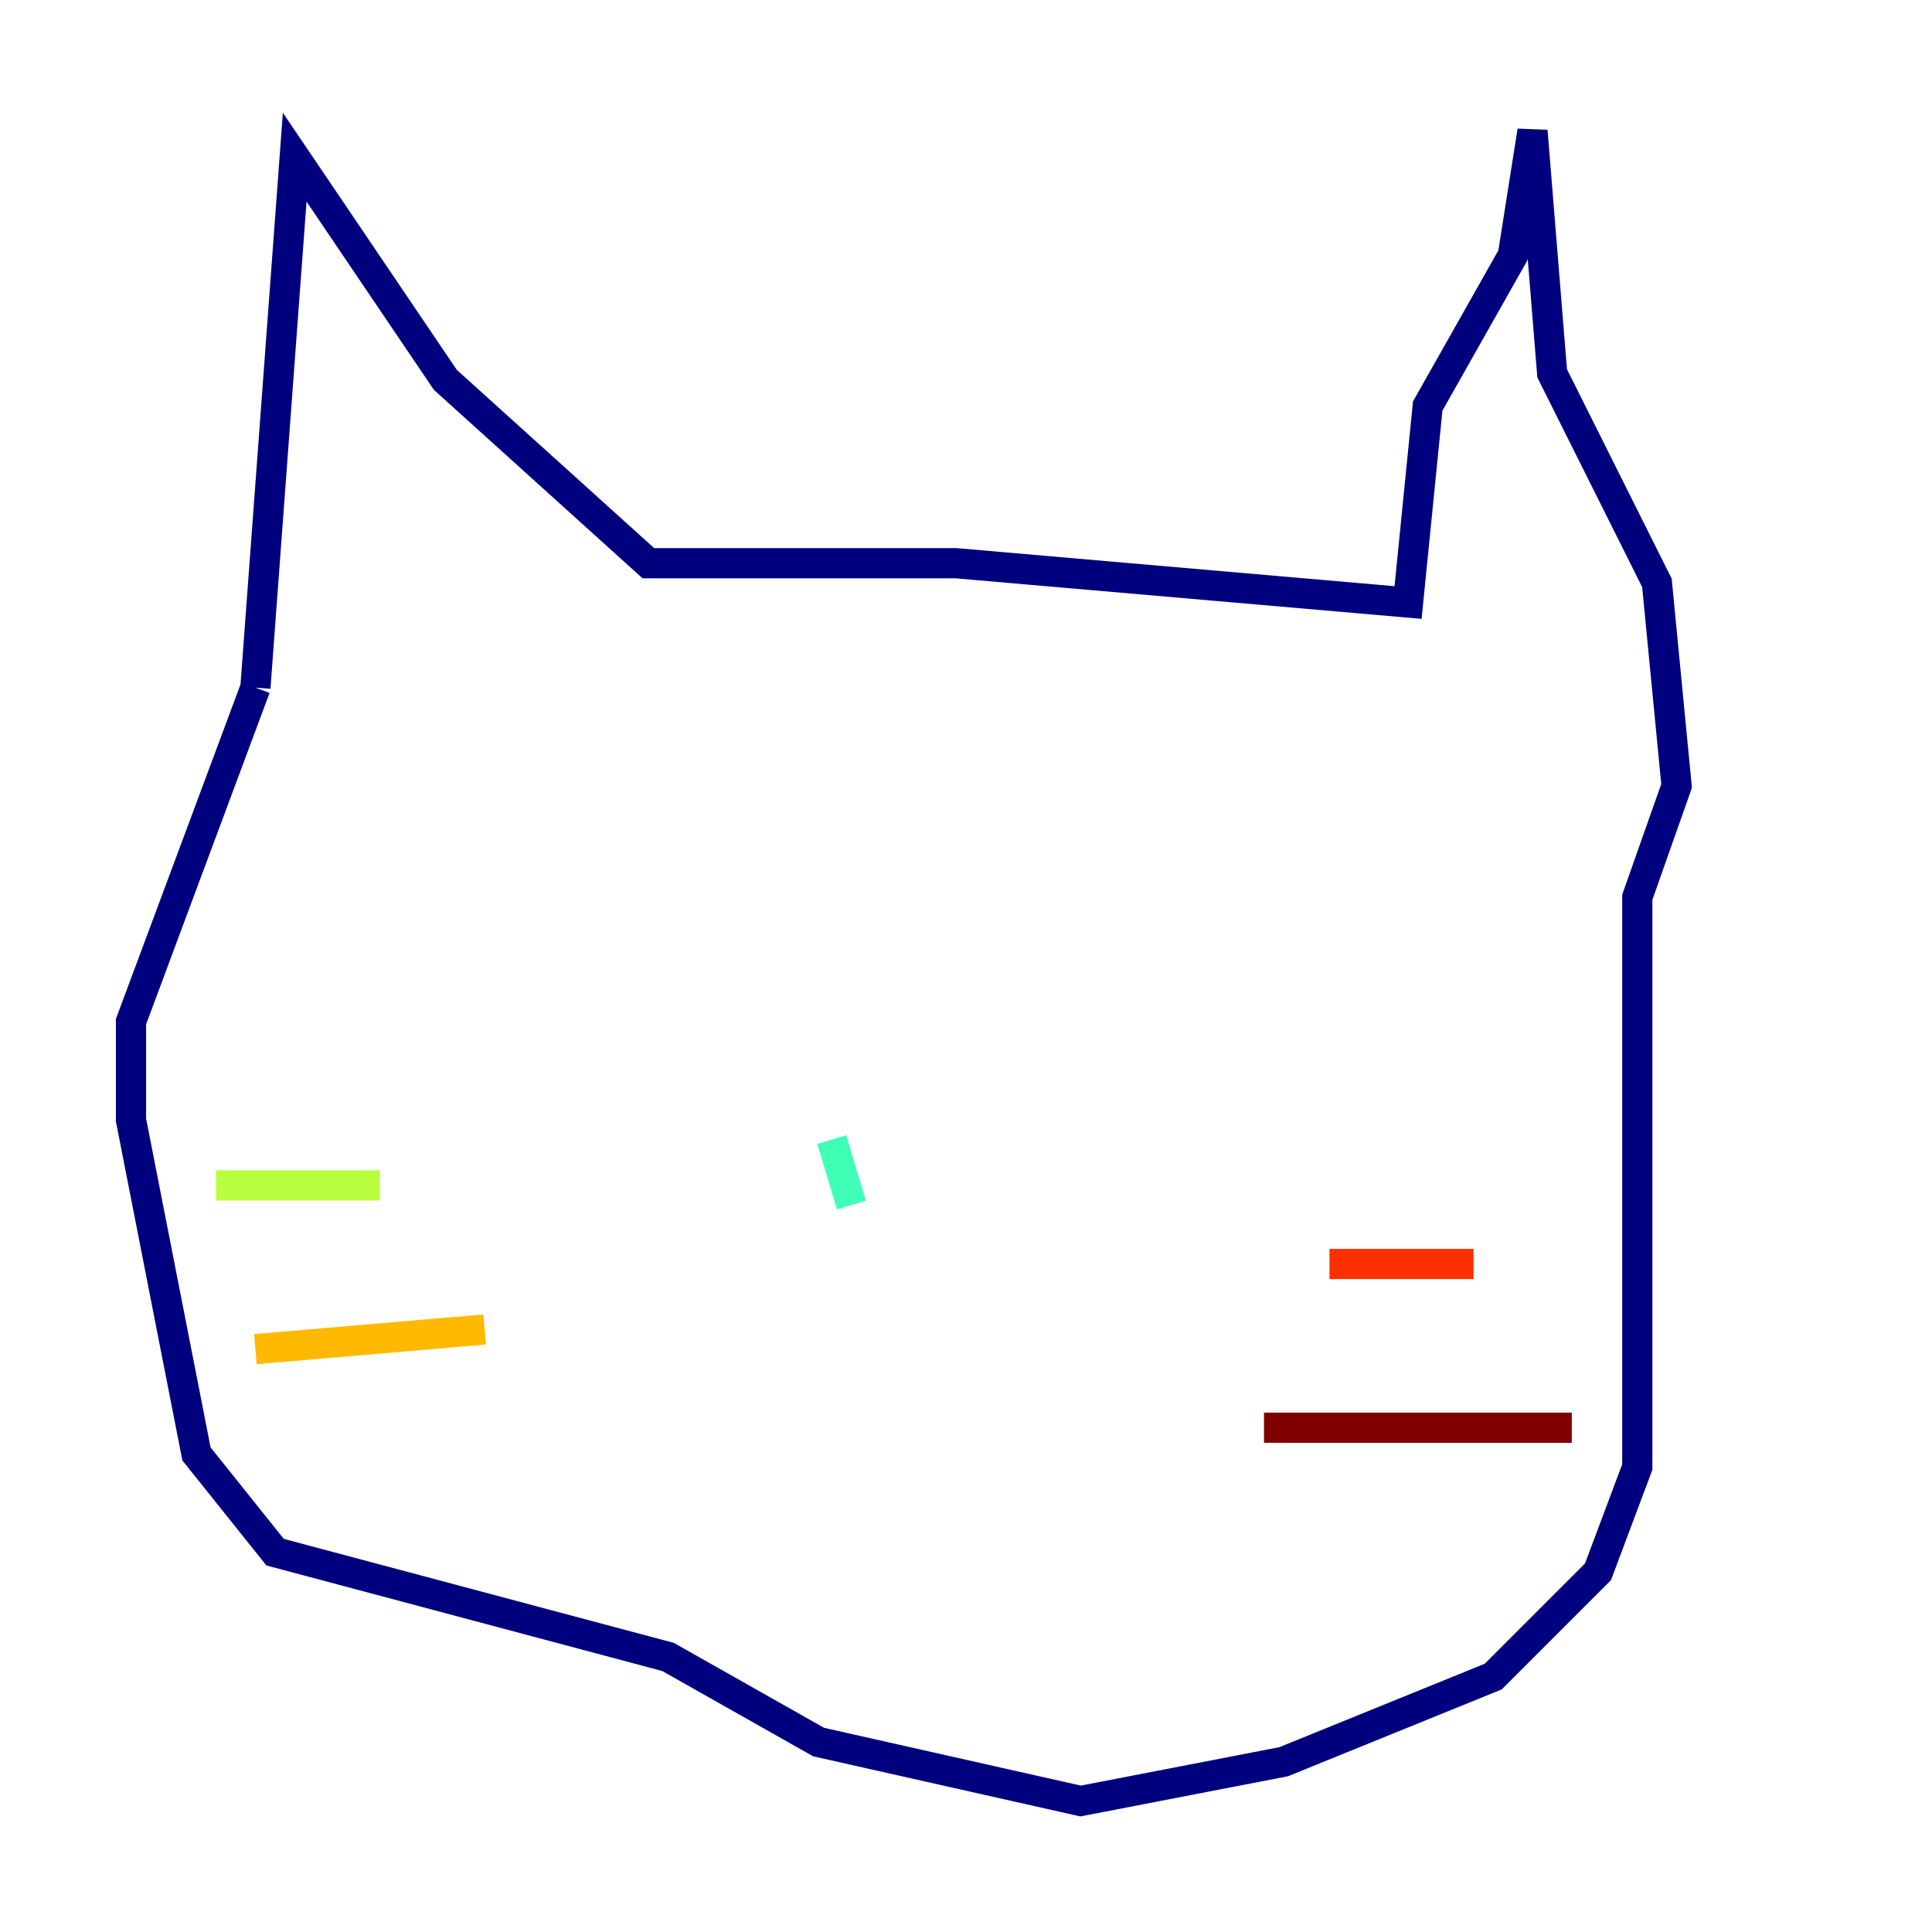<?xml version="1.0" encoding="utf-8" ?>
<svg baseProfile="tiny" height="128" version="1.2" viewBox="0,0,128,128" width="128" xmlns="http://www.w3.org/2000/svg" xmlns:ev="http://www.w3.org/2001/xml-events" xmlns:xlink="http://www.w3.org/1999/xlink"><defs /><polyline fill="none" points="16.922,45.559 19.525,10.414 29.505,25.166 42.956,37.315 63.349,37.315 93.288,39.919 94.59,26.902 100.231,16.922 101.532,8.678 102.834,24.732 109.776,38.617 111.078,52.068 108.475,59.444 108.475,97.193 105.871,104.136 98.929,111.078 85.044,116.719 71.593,119.322 54.237,115.417 44.258,109.776 18.224,102.834 13.017,96.325 8.678,74.197 8.678,67.688 16.922,45.559" stroke="#00007f" stroke-width="2" /><polyline fill="none" points="42.956,64.651 42.956,64.651" stroke="#0010ff" stroke-width="2" /><polyline fill="none" points="71.593,65.953 71.593,65.953" stroke="#00a4ff" stroke-width="2" /><polyline fill="none" points="55.105,75.498 56.407,79.837" stroke="#3fffb7" stroke-width="2" /><polyline fill="none" points="14.319,78.536 25.166,78.536" stroke="#b7ff3f" stroke-width="2" /><polyline fill="none" points="16.922,89.383 32.108,88.081" stroke="#ffb900" stroke-width="2" /><polyline fill="none" points="97.627,83.742 88.081,83.742" stroke="#ff3000" stroke-width="2" /><polyline fill="none" points="104.136,94.59 83.742,94.59" stroke="#7f0000" stroke-width="2" /></svg>